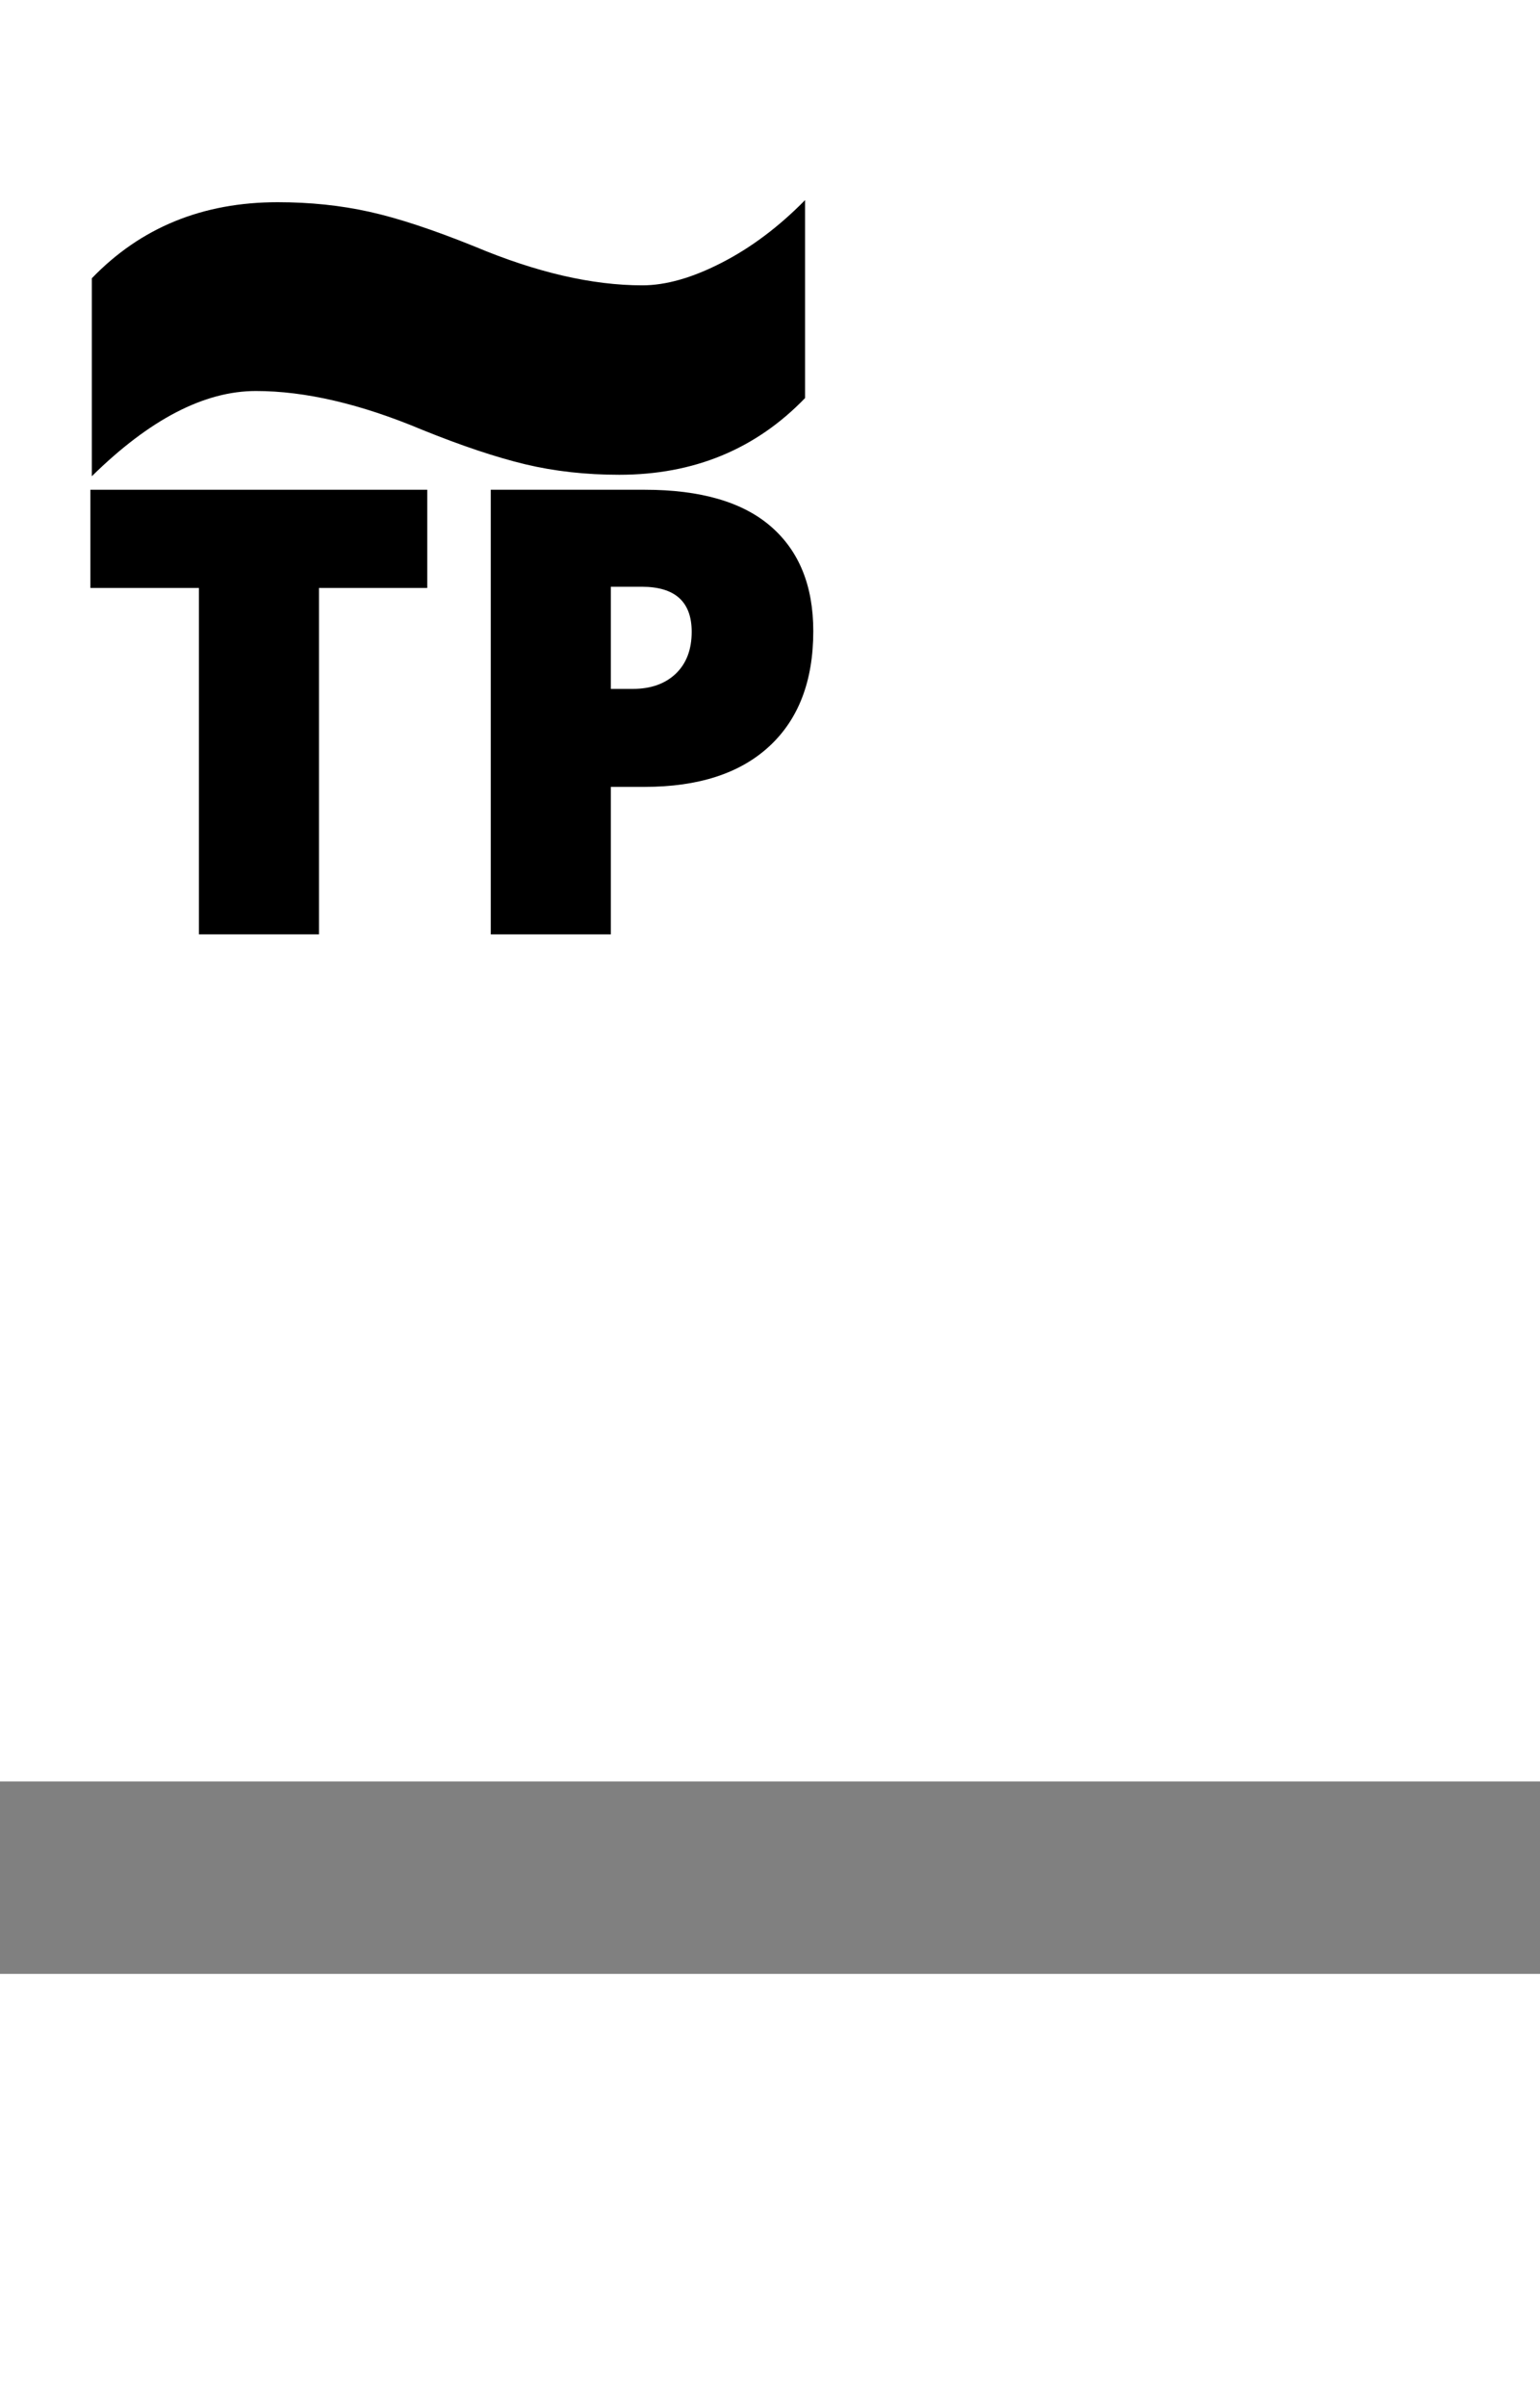 <?xml version="1.0" encoding="UTF-8"?><svg xmlns="http://www.w3.org/2000/svg" xmlns:xlink="http://www.w3.org/1999/xlink" width="64" zoomAndPan="magnify" viewBox="100 150 300 300" height="100" preserveAspectRatio="xMidYMid meet" version="1.0"><rect x="100" y="150" width="300" height="300" fill="#808080" stroke="none"/><defs><g><g id="glyph-0-0"/><g id="glyph-0-1"><path d="M 41.828 -88.734 C 31.773 -88.734 21.125 -83.203 9.875 -72.141 L 9.875 -110.688 C 19.383 -120.562 31.453 -125.5 46.078 -125.5 C 52.391 -125.5 58.332 -124.879 63.906 -123.641 C 69.488 -122.41 76.348 -120.148 84.484 -116.859 C 96.461 -111.828 107.344 -109.312 117.125 -109.312 C 121.695 -109.312 126.836 -110.773 132.547 -113.703 C 138.266 -116.629 143.688 -120.695 148.812 -125.906 L 148.812 -87.359 C 139.207 -77.398 127.141 -72.422 112.609 -72.422 C 106.109 -72.422 100 -73.102 94.281 -74.469 C 88.57 -75.844 81.879 -78.082 74.203 -81.188 C 62.223 -86.219 51.43 -88.734 41.828 -88.734 Z M 41.828 -88.734 "/></g><g id="glyph-1-0"/><g id="glyph-1-1"><path d="M 47.547 0 L 24.156 0 L 24.156 -67.453 L 3.016 -67.453 L 3.016 -86.578 L 68.641 -86.578 L 68.641 -67.453 L 47.547 -67.453 Z M 47.547 0 "/></g><g id="glyph-1-2"><path d="M 72.188 -59.047 C 72.188 -49.367 69.332 -41.895 63.625 -36.625 C 57.926 -31.352 49.828 -28.719 39.328 -28.719 L 32.75 -28.719 L 32.75 0 L 9.359 0 L 9.359 -86.578 L 39.328 -86.578 C 50.254 -86.578 58.461 -84.188 63.953 -79.406 C 69.441 -74.633 72.188 -67.848 72.188 -59.047 Z M 32.75 -47.797 L 37.016 -47.797 C 40.523 -47.797 43.316 -48.781 45.391 -50.75 C 47.461 -52.727 48.5 -55.453 48.5 -58.922 C 48.5 -64.766 45.258 -67.688 38.781 -67.688 L 32.75 -67.688 Z M 32.75 -47.797 "/></g></g></defs><rect x="-37.5" width="450" fill="rgb(100%, 100%, 100%)" y="-37.5" height="450" fill-opacity="1"/><rect x="-37.5" width="450" fill="rgb(100%, 100%, 100%)" y="-37.5" height="450" fill-opacity="1"/><rect x="-37.5" width="450" fill="rgb(100%, 100%, 100%)" y="-37.5" height="450" fill-opacity="1"/><g fill="rgb(0%, 0%, 0%)" fill-opacity="1"><use x="108.017" y="230.501" xmlns:xlink="http://www.w3.org/1999/xlink" xlink:href="#glyph-0-1" xlink:type="simple" xlink:actuate="onLoad" xlink:show="embed"/></g><g fill="rgb(0%, 0%, 0%)" fill-opacity="1"><use x="114.591" y="247.574" xmlns:xlink="http://www.w3.org/1999/xlink" xlink:href="#glyph-1-1" xlink:type="simple" xlink:actuate="onLoad" xlink:show="embed"/></g><g fill="rgb(0%, 0%, 0%)" fill-opacity="1"><use x="186.244" y="247.574" xmlns:xlink="http://www.w3.org/1999/xlink" xlink:href="#glyph-1-2" xlink:type="simple" xlink:actuate="onLoad" xlink:show="embed"/></g></svg>